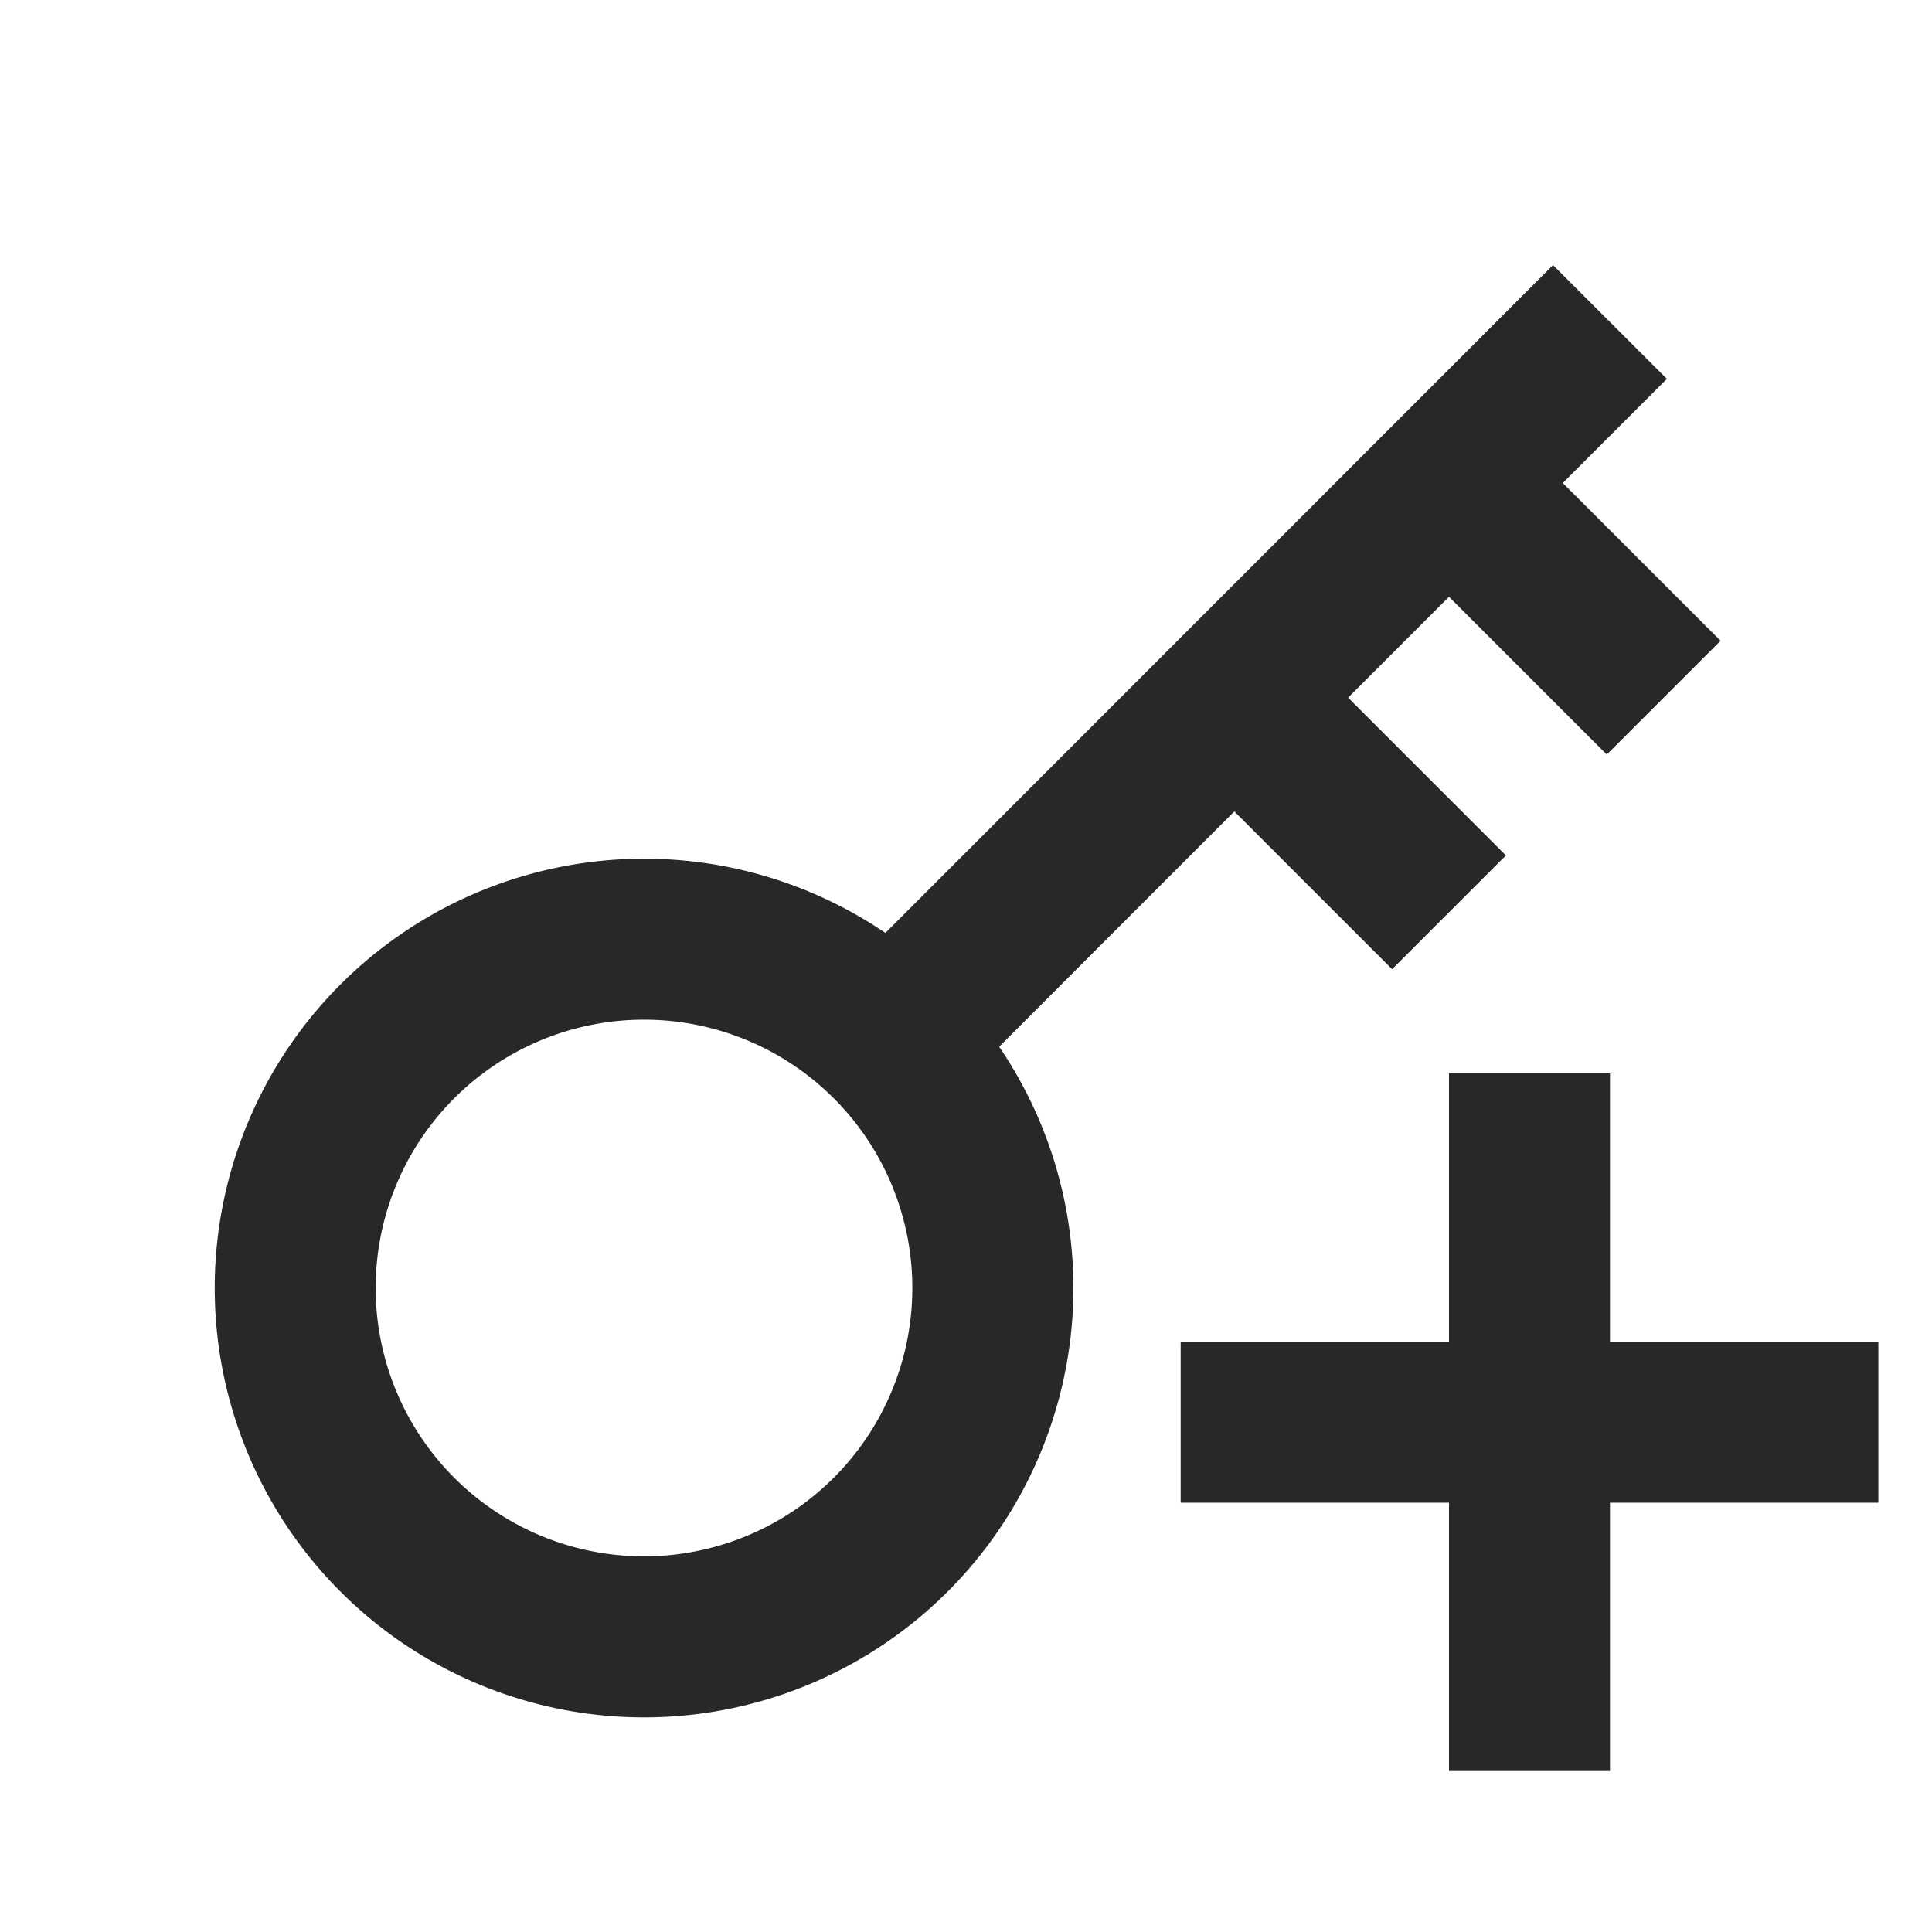 <svg xmlns="http://www.w3.org/2000/svg" style="color: transparent; fill: #28282A;" viewBox="0 0 18 18"><path clip-rule="evenodd" d="M9.309 9.752a4 4 0 11-1.06-1.06l6.22-6.222 1.061 1.06-.97.97 1.47 1.47-1.06 1.06-1.47-1.47-.94.94 1.47 1.47-1.06 1.06-1.47-1.47-2.191 2.192zM3.5 12a2.5 2.5 0 115 0 2.5 2.5 0 01-5 0zM15 10h-1.5v2.5H11V14h2.5v2.5H15V14h2.5v-1.5H15V10z" fill-rule="evenodd"></path></svg>